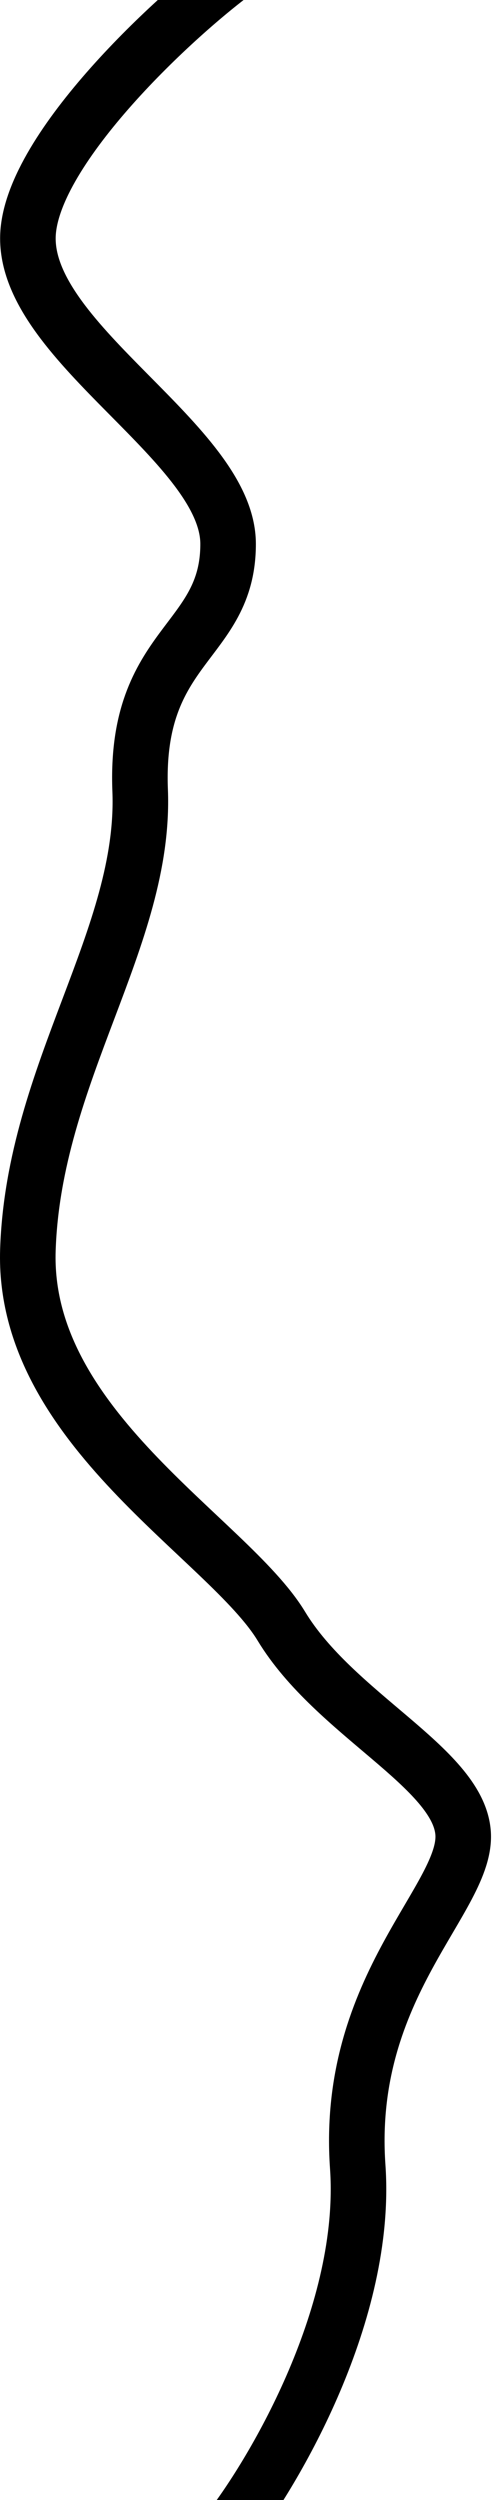 <svg width="213" height="1080" viewBox="0 0 213 1080" fill="none" xmlns="http://www.w3.org/2000/svg">
<path d="M98.552 1093.5C119.052 1067.17 158.952 998.8 154.552 936C149.052 857.5 202.552 819.5 200.052 791.5C197.552 763.5 144.552 740.5 121.552 702.5C98.552 664.5 9.552 616.5 12.052 540C14.552 463.5 63.052 405 60.552 341.5C58.052 278 98.552 278 98.552 235C98.552 192 12.052 149 12.052 103C12.052 66.2 73.718 8.167 102.552 -13" stroke="black" stroke-width="24"/>
</svg>
